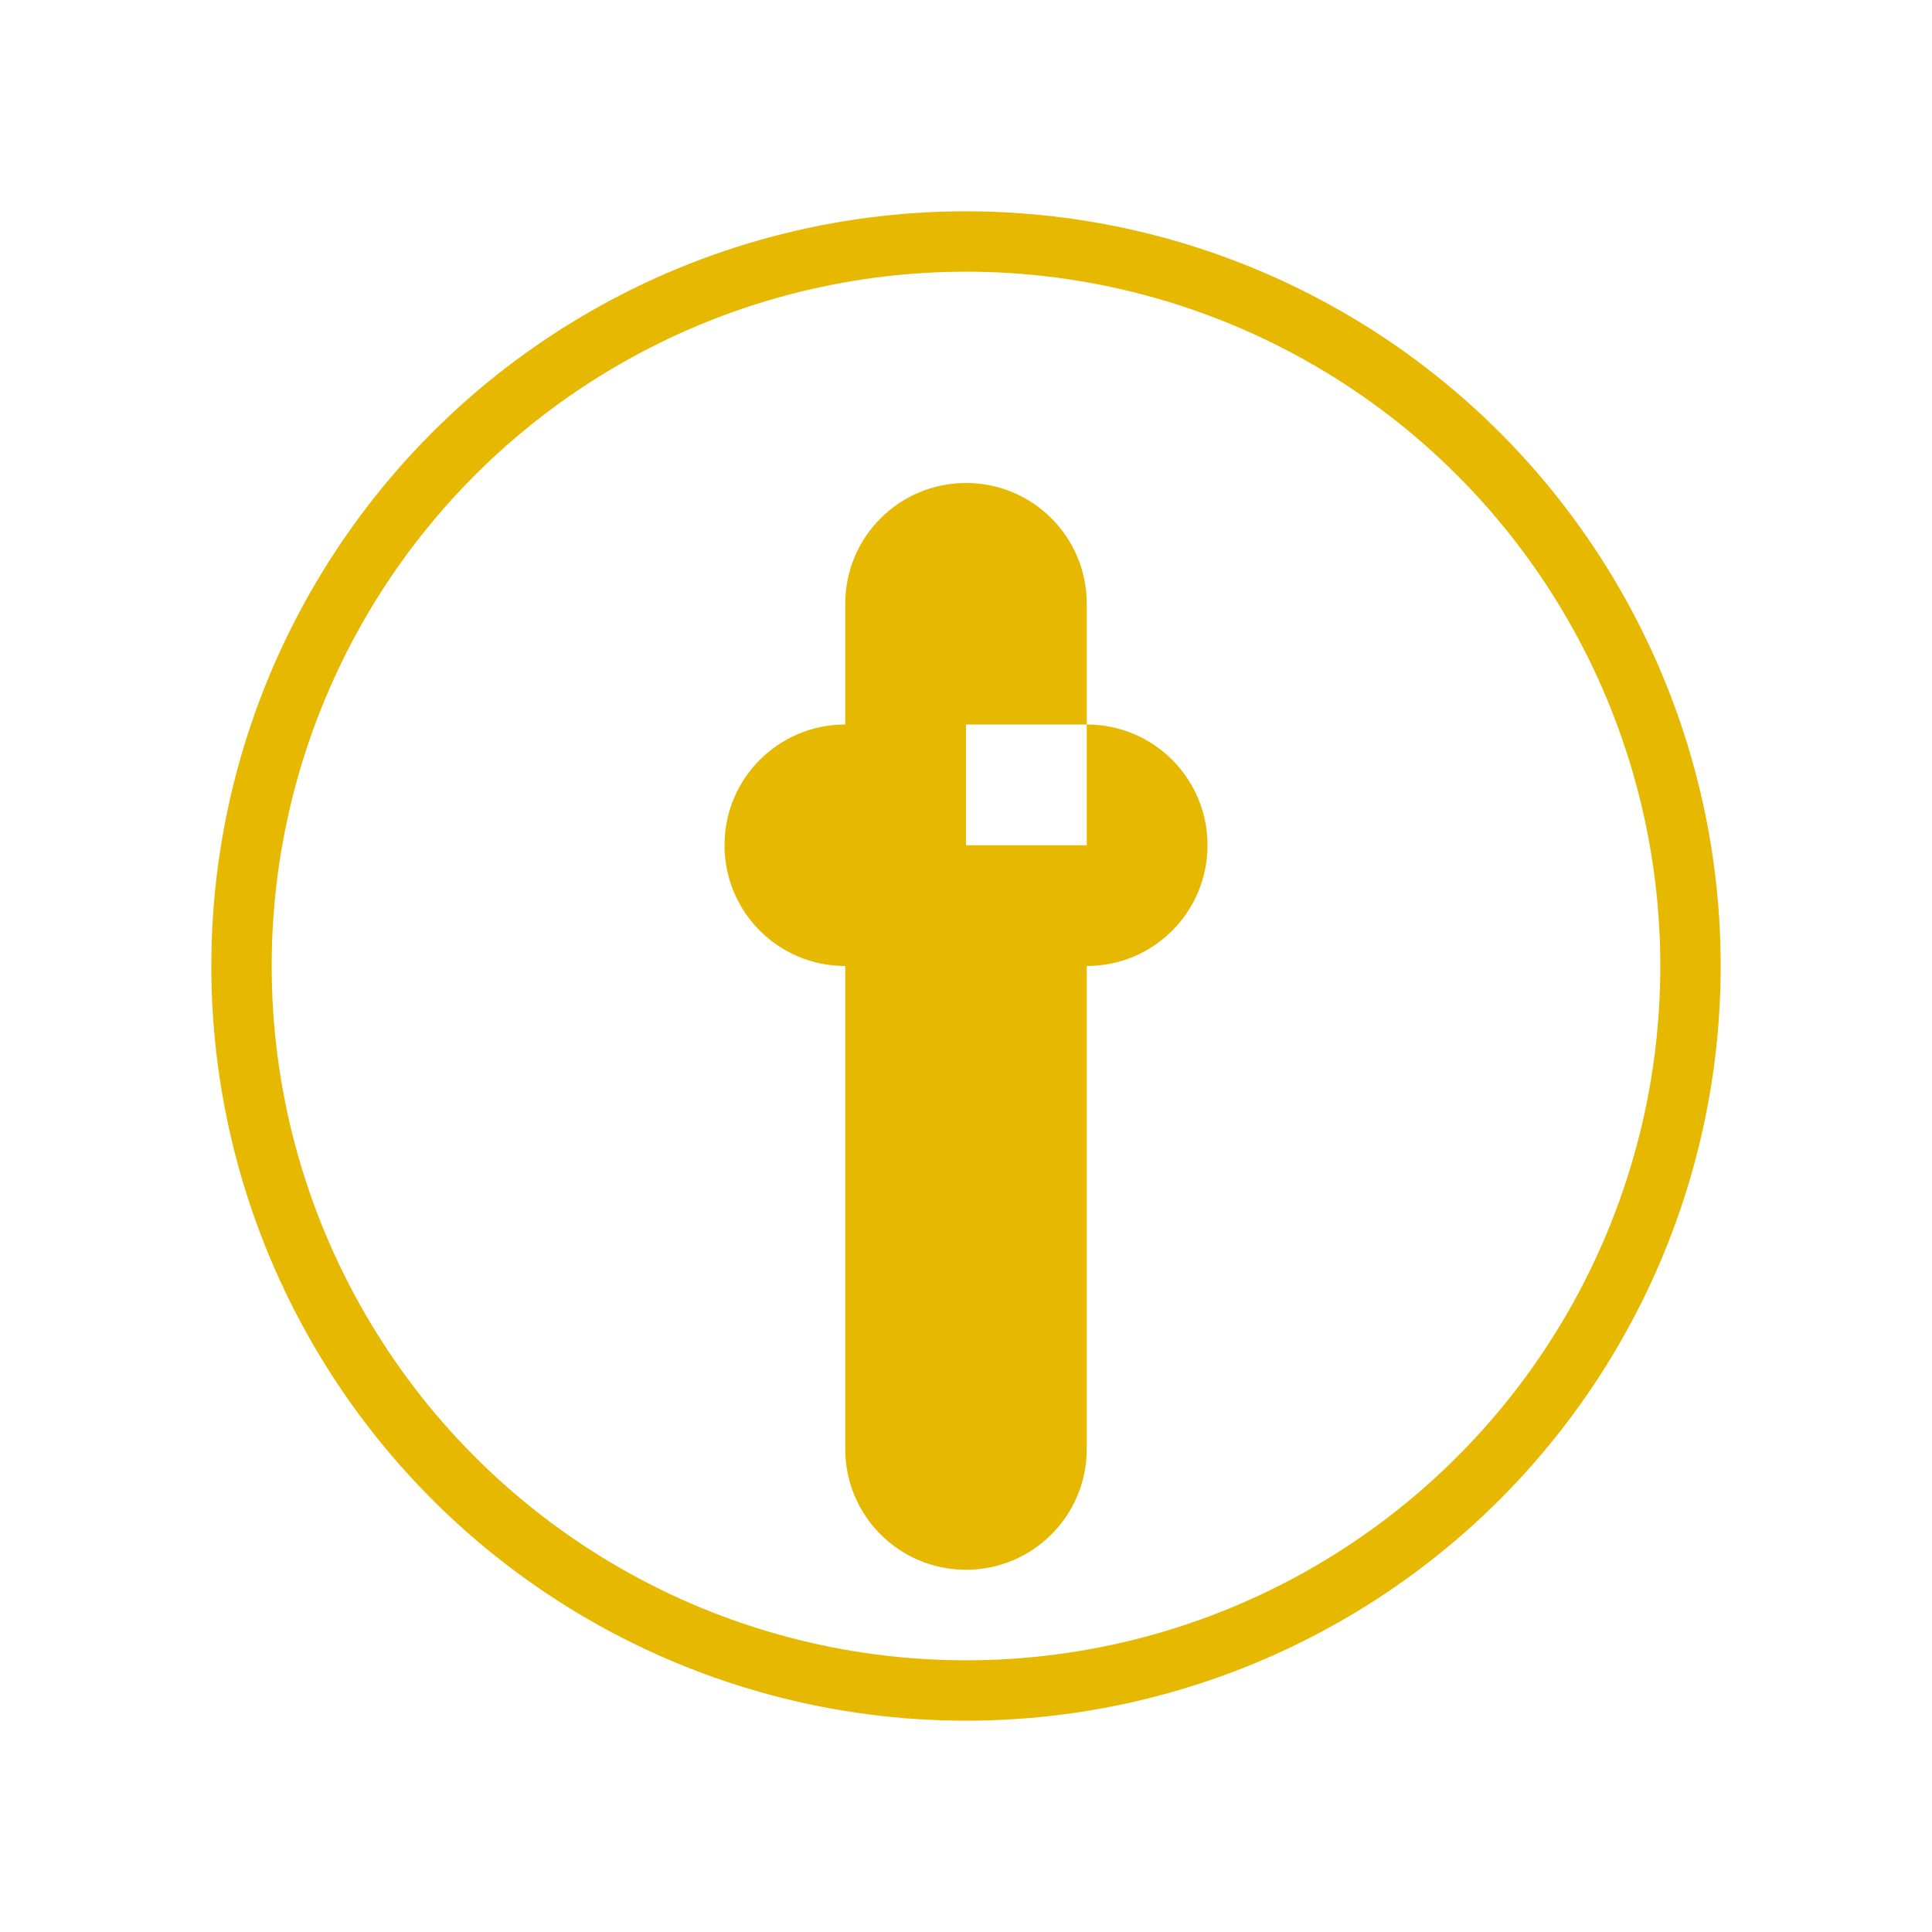 <svg xmlns="http://www.w3.org/2000/svg" viewBox="0 0 512 512" fill="#e6b800">
  <circle cx="256" cy="256" r="192" fill="none" stroke="#e6b800" stroke-width="16"/>
  <path d="M256 128c-17.7 0-32 14.3-32 32v32c-17.7 0-32 14.3-32 32s14.3 32 32 32v128c0 17.7 14.3 32 32 32s32-14.3 32-32V256c17.7 0 32-14.3 32-32s-14.3-32-32-32v-32c0-17.7-14.3-32-32-32zm0 128v-64h32v32c0 17.7-14.3 32-32 32zm0 128v-96c17.7 0 32-14.3 32-32v-32h-64v32c0 17.7 14.3 32 32 32v96z"/>
</svg>